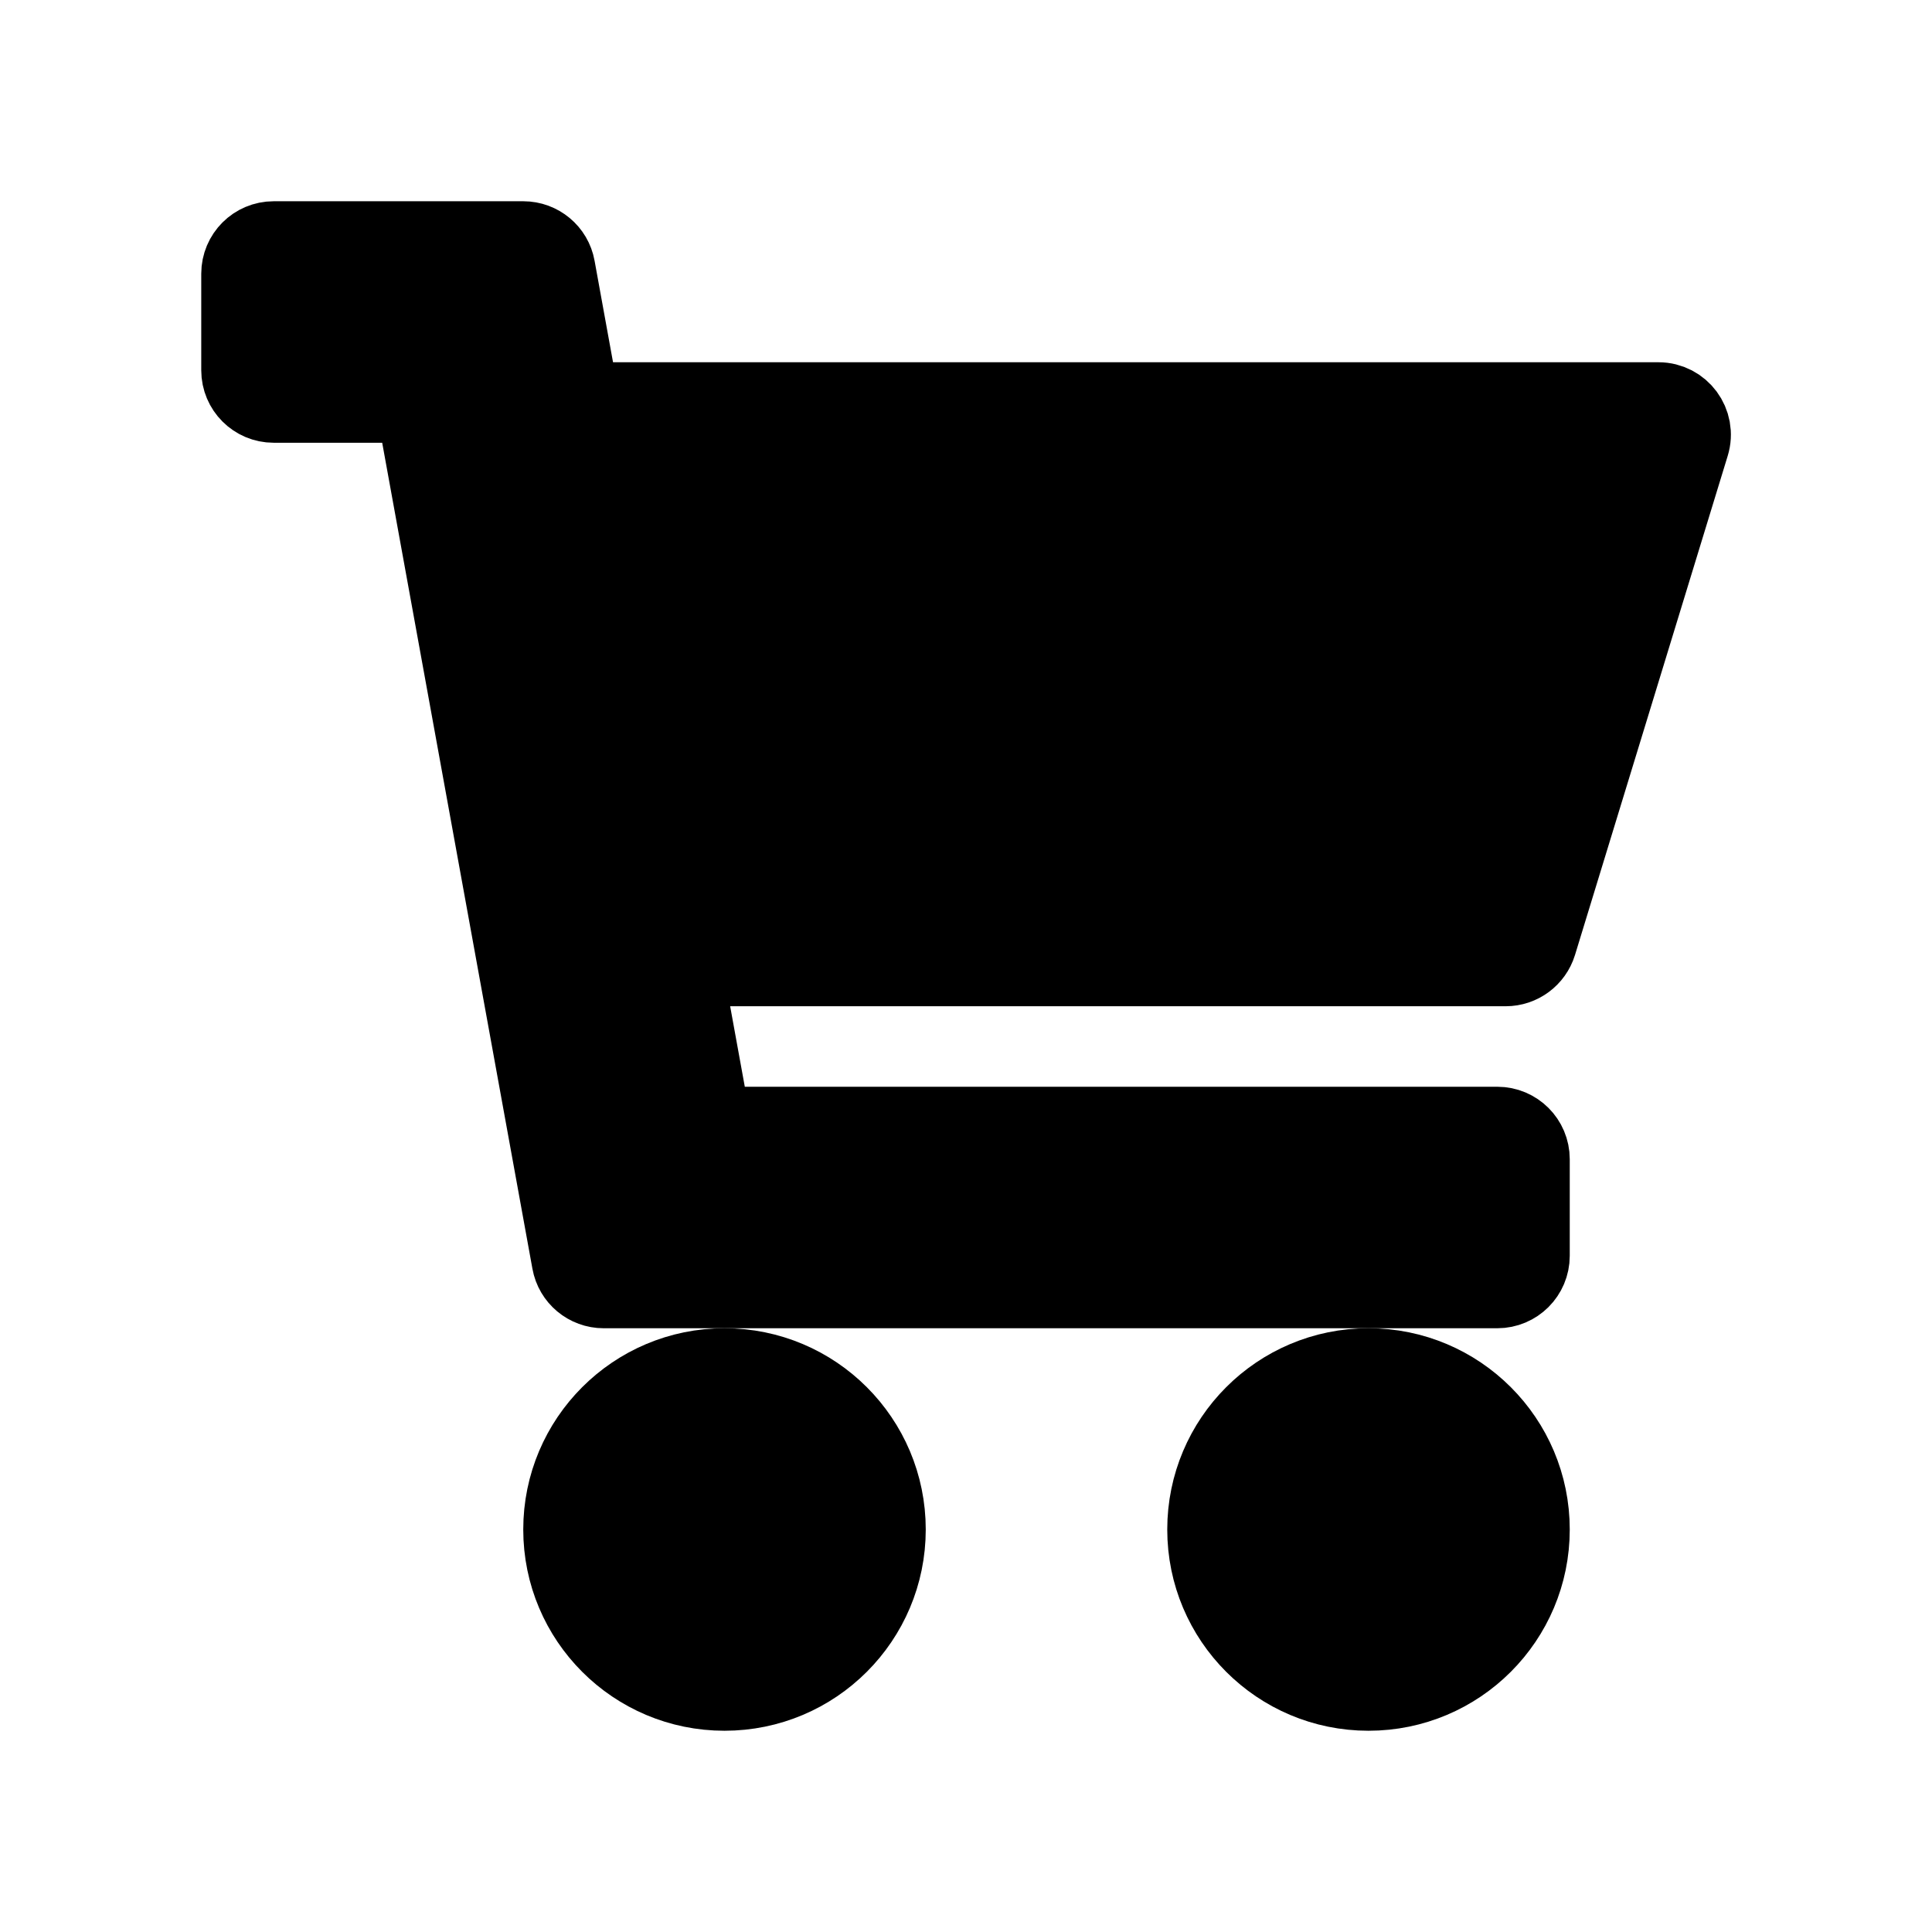 <svg width="24" height="24" viewBox="0 0 24 24" fill="none" xmlns="http://www.w3.org/2000/svg">
<g clip-path="url(#clip0_11380_43471)">
<path d="M3 3.4C3 3.179 3.179 3 3.4 3H6.501C6.694 3 6.86 3.138 6.894 3.328L7.198 5H20.602C20.871 5 21.063 5.26 20.984 5.517L19.087 11.717C19.035 11.885 18.88 12 18.704 12H8.471L8.835 14H18.6C18.821 14 19 14.179 19 14.4V15.6C19 15.821 18.821 16 18.6 16H7.499C7.306 16 7.14 15.862 7.106 15.672L5.165 5H3.4C3.179 5 3 4.821 3 4.6V3.4Z" fill="black"/>
<path d="M11 19C11 20.105 10.105 21 9 21C7.895 21 7 20.105 7 19C7 17.895 7.895 17 9 17C10.105 17 11 17.895 11 19Z" fill="black"/>
<path d="M19 19C19 20.105 18.105 21 17 21C15.895 21 15 20.105 15 19C15 17.895 15.895 17 17 17C18.105 17 19 17.895 19 19Z" fill="black"/>
<path d="M3 3.4C3 3.179 3.179 3 3.4 3H6.501C6.694 3 6.86 3.138 6.894 3.328L7.198 5H20.602C20.871 5 21.063 5.26 20.984 5.517L19.087 11.717C19.035 11.885 18.88 12 18.704 12H8.471L8.835 14H18.6C18.821 14 19 14.179 19 14.4V15.6C19 15.821 18.821 16 18.6 16H7.499C7.306 16 7.14 15.862 7.106 15.672L5.165 5H3.4C3.179 5 3 4.821 3 4.6V3.4Z" stroke="black"/>
<path d="M11 19C11 20.105 10.105 21 9 21C7.895 21 7 20.105 7 19C7 17.895 7.895 17 9 17C10.105 17 11 17.895 11 19Z" stroke="black"/>
<path d="M19 19C19 20.105 18.105 21 17 21C15.895 21 15 20.105 15 19C15 17.895 15.895 17 17 17C18.105 17 19 17.895 19 19Z" stroke="black"/>
</g>
<defs>
<clipPath id="clip0_11380_43471">
<rect width="24" height="24" fill="white"/>
</clipPath>
</defs>
</svg>
